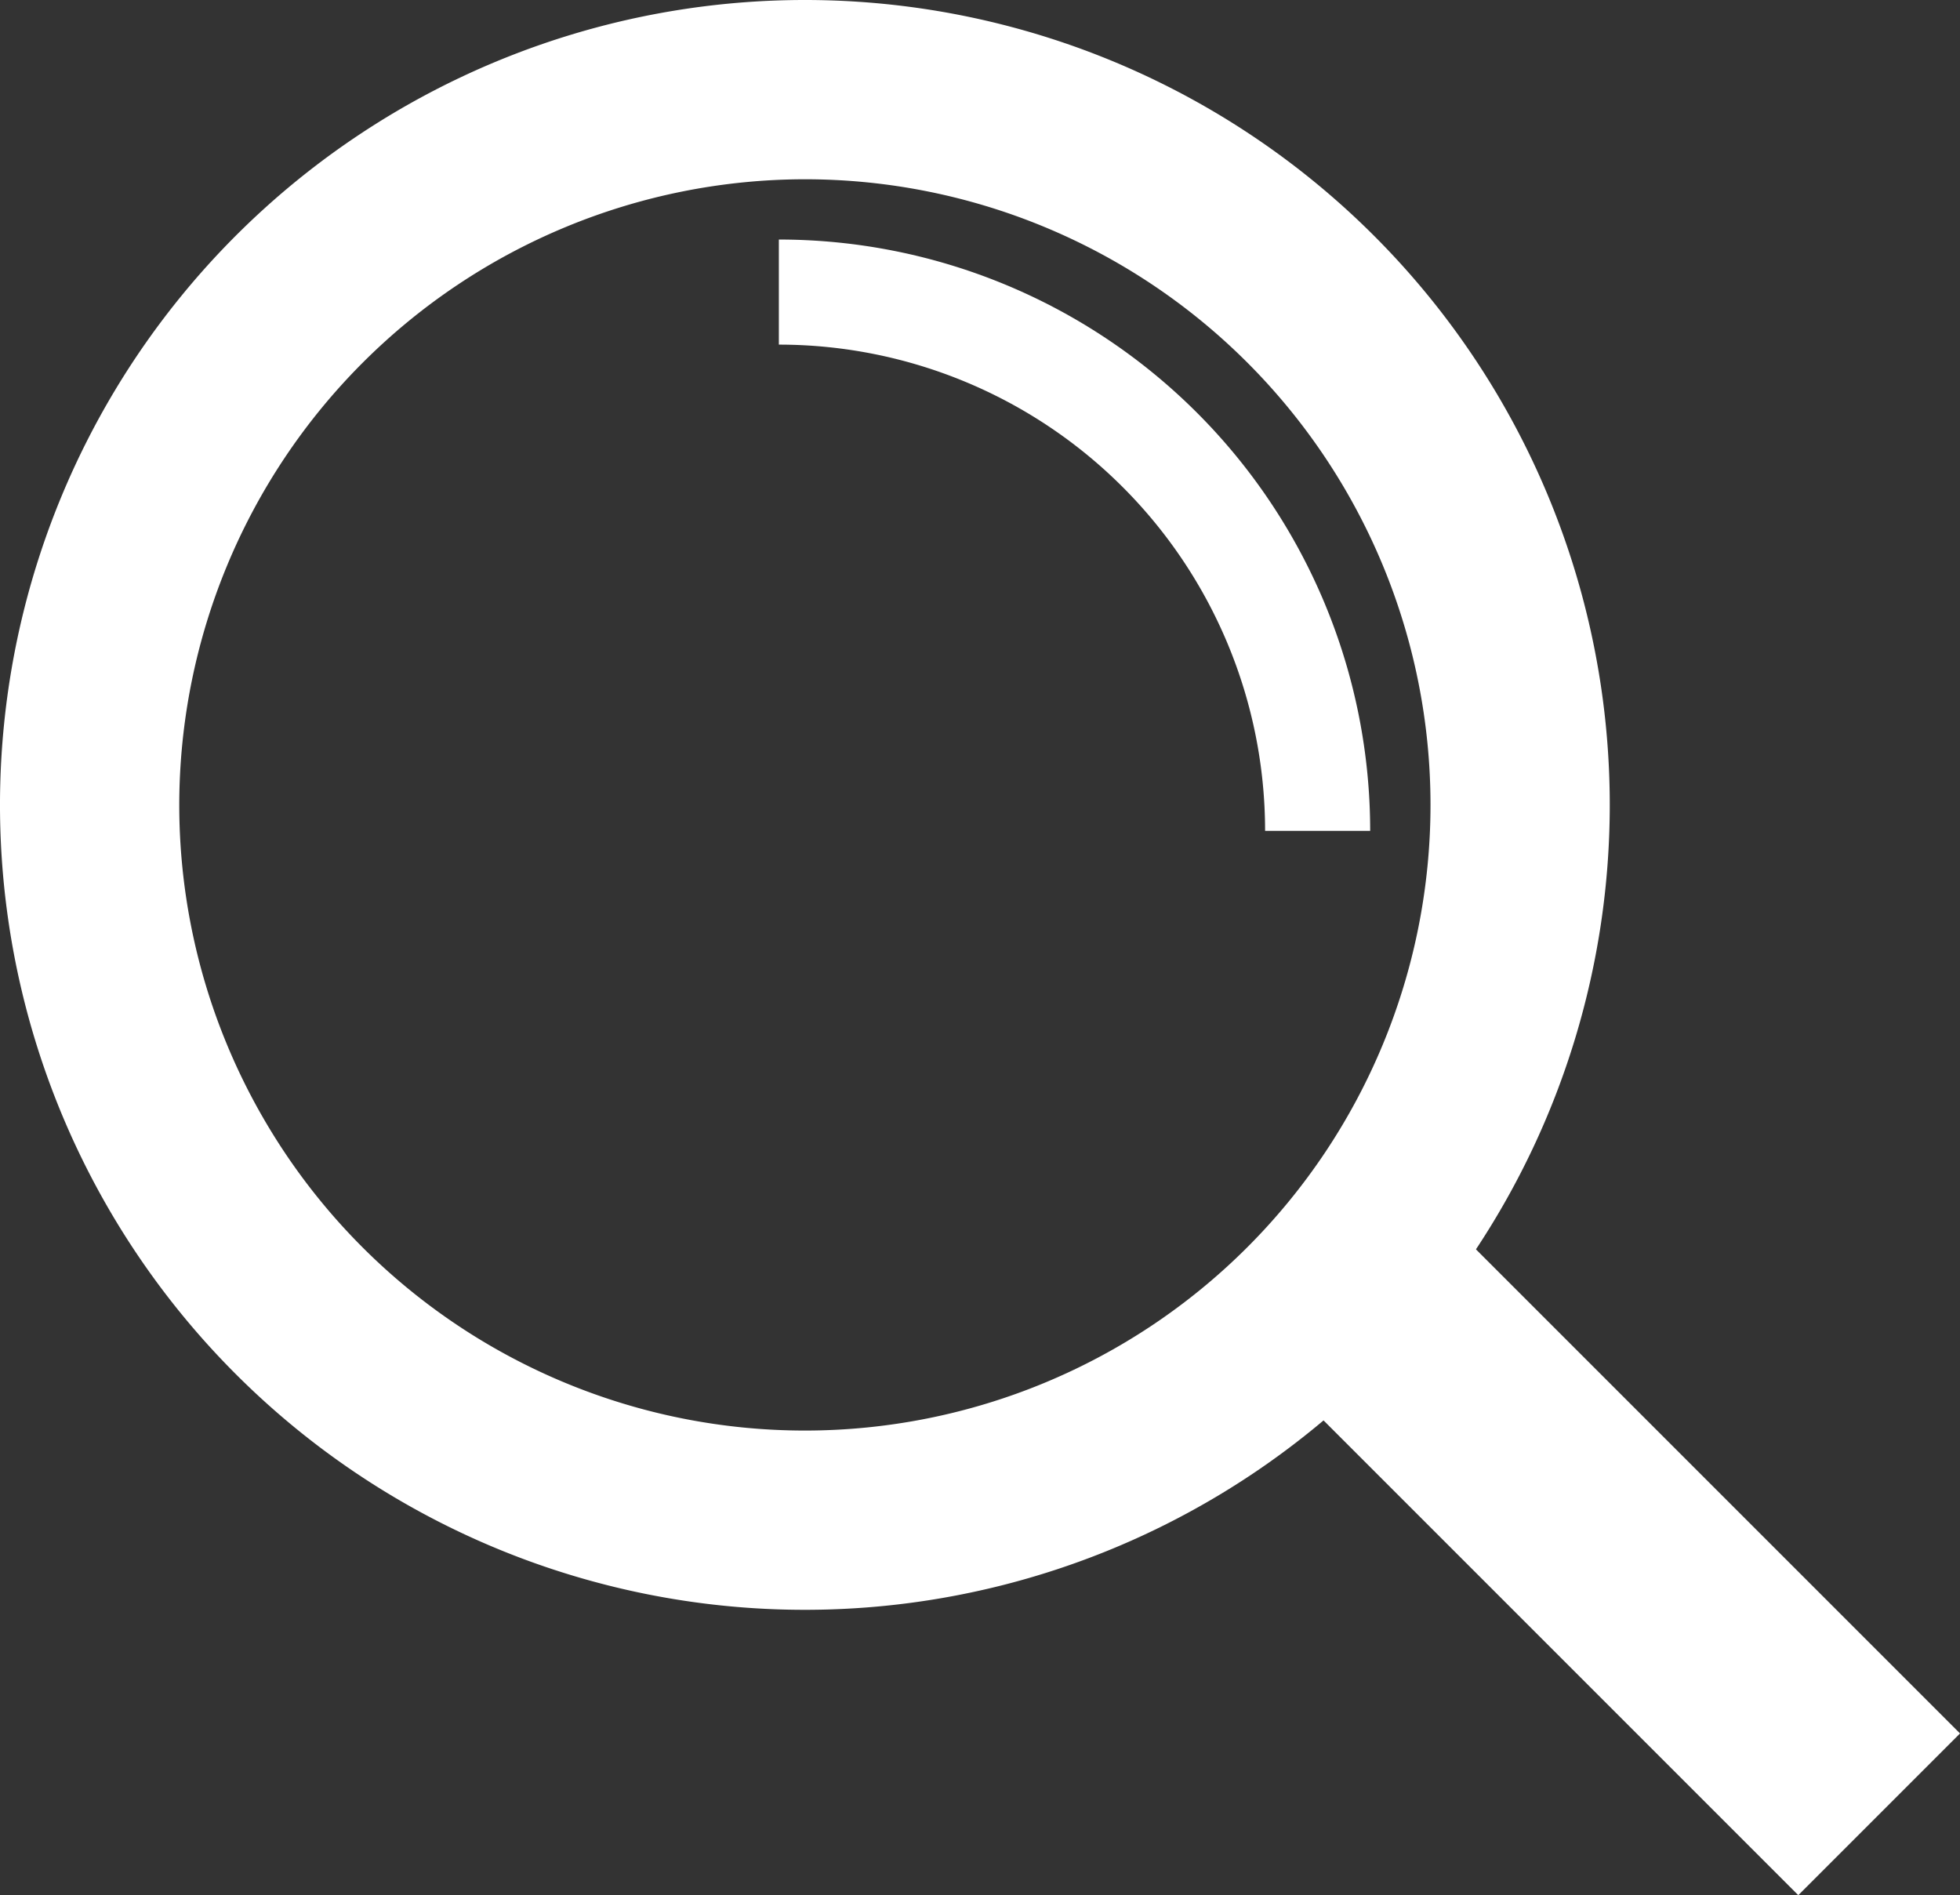 <svg id="Layer_1" data-name="Layer 1" xmlns="http://www.w3.org/2000/svg" viewBox="0 0 317.08 306.58">
  <rect x="0" y="0" width="317.08" height="306.58" fill="#333333" stroke="none"/>
  <title>ICON_SEARCH</title>
  <path d="M228.21,132A101.21,101.21,0,1,1,127,233.21,101.32,101.32,0,0,1,228.21,132m0-29A130.21,130.21,0,1,0,358.42,233.21,130.21,130.21,0,0,0,228.21,103Z" transform="translate(-98 -103)" style="fill: #fff"/>
  <line x1="210.34" y1="199.84" x2="304" y2="293.5" style="fill: none;stroke: #fff;stroke-miterlimit: 10;stroke-width: 37px"/>
  <path d="M224,150.25a87.16,87.16,0,0,1,87.16,87.16" transform="translate(-98 -103)" style="fill: none;stroke: #fff;stroke-miterlimit: 10;stroke-width: 17px"/>
</svg>